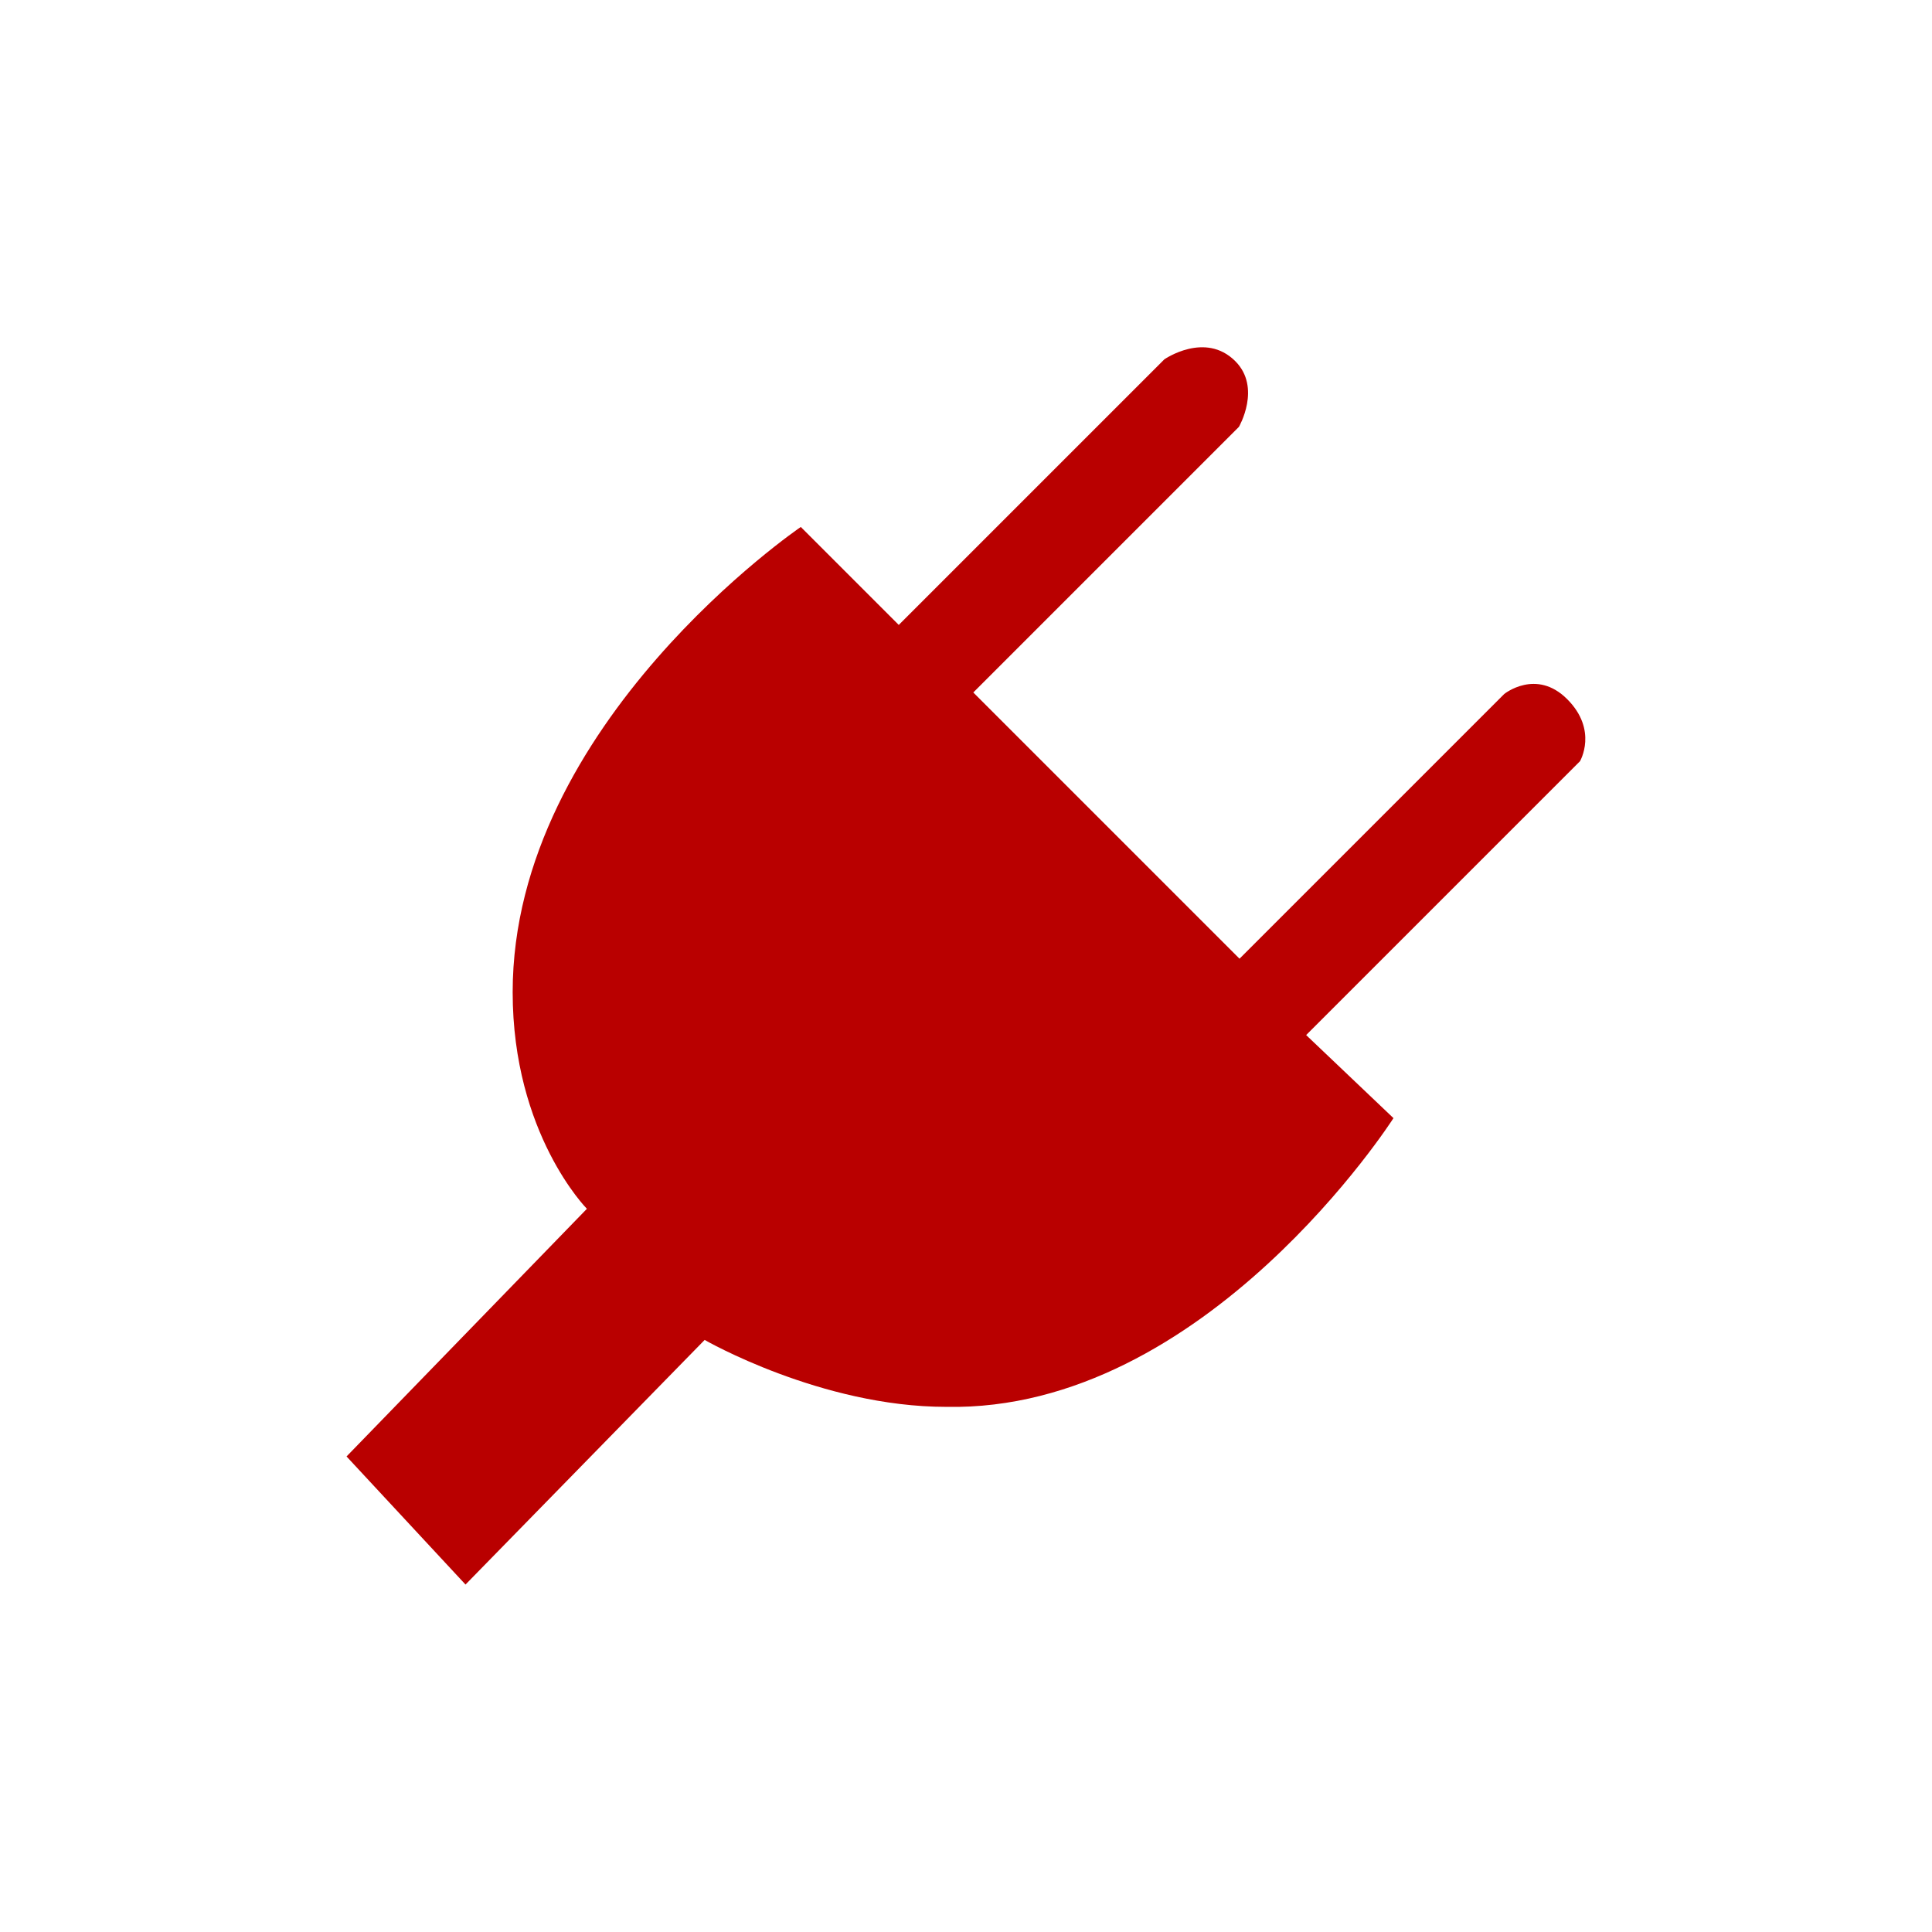 <?xml version="1.0" encoding="UTF-8" standalone="no"?>
<!-- Created with Inkscape (http://www.inkscape.org/) -->

<svg
   xmlns:dc="http://purl.org/dc/elements/1.1/"
   xmlns:cc="http://creativecommons.org/ns#"
   xmlns:rdf="http://www.w3.org/1999/02/22-rdf-syntax-ns#"
   xmlns:svg="http://www.w3.org/2000/svg"
   xmlns="http://www.w3.org/2000/svg"
   xmlns:sodipodi="http://sodipodi.sourceforge.net/DTD/sodipodi-0.dtd"
   xmlns:inkscape="http://www.inkscape.org/namespaces/inkscape"
   width="24"
   height="24"
   viewBox="0 0 6.35 6.35"
   version="1.1"
   id="svg8"
   inkscape:export-filename="/home/sieber/Schreibtisch/none.png"
   inkscape:export-xdpi="96"
   inkscape:export-ydpi="96"
   inkscape:version="0.92.3 (2405546, 2018-03-11)"
   sodipodi:docname="disabled.svg">
  <defs
     id="defs2" />
  <sodipodi:namedview
     id="base"
     pagecolor="#ffffff"
     bordercolor="#666666"
     borderopacity="1.0"
     inkscape:pageopacity="0.0"
     inkscape:pageshadow="2"
     inkscape:zoom="17.26"
     inkscape:cx="-15.906861"
     inkscape:cy="16.409917"
     inkscape:document-units="mm"
     inkscape:current-layer="layer1"
     showgrid="false"
     units="px"
     inkscape:window-width="1920"
     inkscape:window-height="1170"
     inkscape:window-x="1920"
     inkscape:window-y="0"
     inkscape:window-maximized="1" />
  <g
     inkscape:label="Ebene 1"
     inkscape:groupmode="layer"
     id="layer1"
     transform="translate(0,-290.65)">
    <path
       style="fill:#b90000;fill-opacity:1;fill-rule:evenodd;stroke:none;stroke-width:0.076px;stroke-linecap:butt;stroke-linejoin:miter;stroke-opacity:0.818"
       d="m 1.53,295.858 0.786,-0.804 c 0,0 0.382,0.22 0.794,0.22 0.853,0.017 1.47,-0.949 1.47,-0.949 l -0.287,-0.273 0.9,-0.9 c 0,0 0.06,-0.102 -0.042,-0.204 -0.102,-0.102 -0.207,-0.017 -0.207,-0.017 l -0.87,0.87 -0.875,-0.875 0.873,-0.873 c 0,0 0.075,-0.129 -0.012,-0.216 -0.099,-0.099 -0.233,-0.006 -0.233,-0.006 l -0.873,0.873 -0.322,-0.322 c 0,0 -0.947,0.644 -0.947,1.529 0,0.466 0.244,0.712 0.244,0.712 l -0.79,0.814 z"
       id="path858"
       inkscape:connector-curvature="0"
       sodipodi:nodetypes="ccccccccccccccccccc" />
  </g>
</svg>
